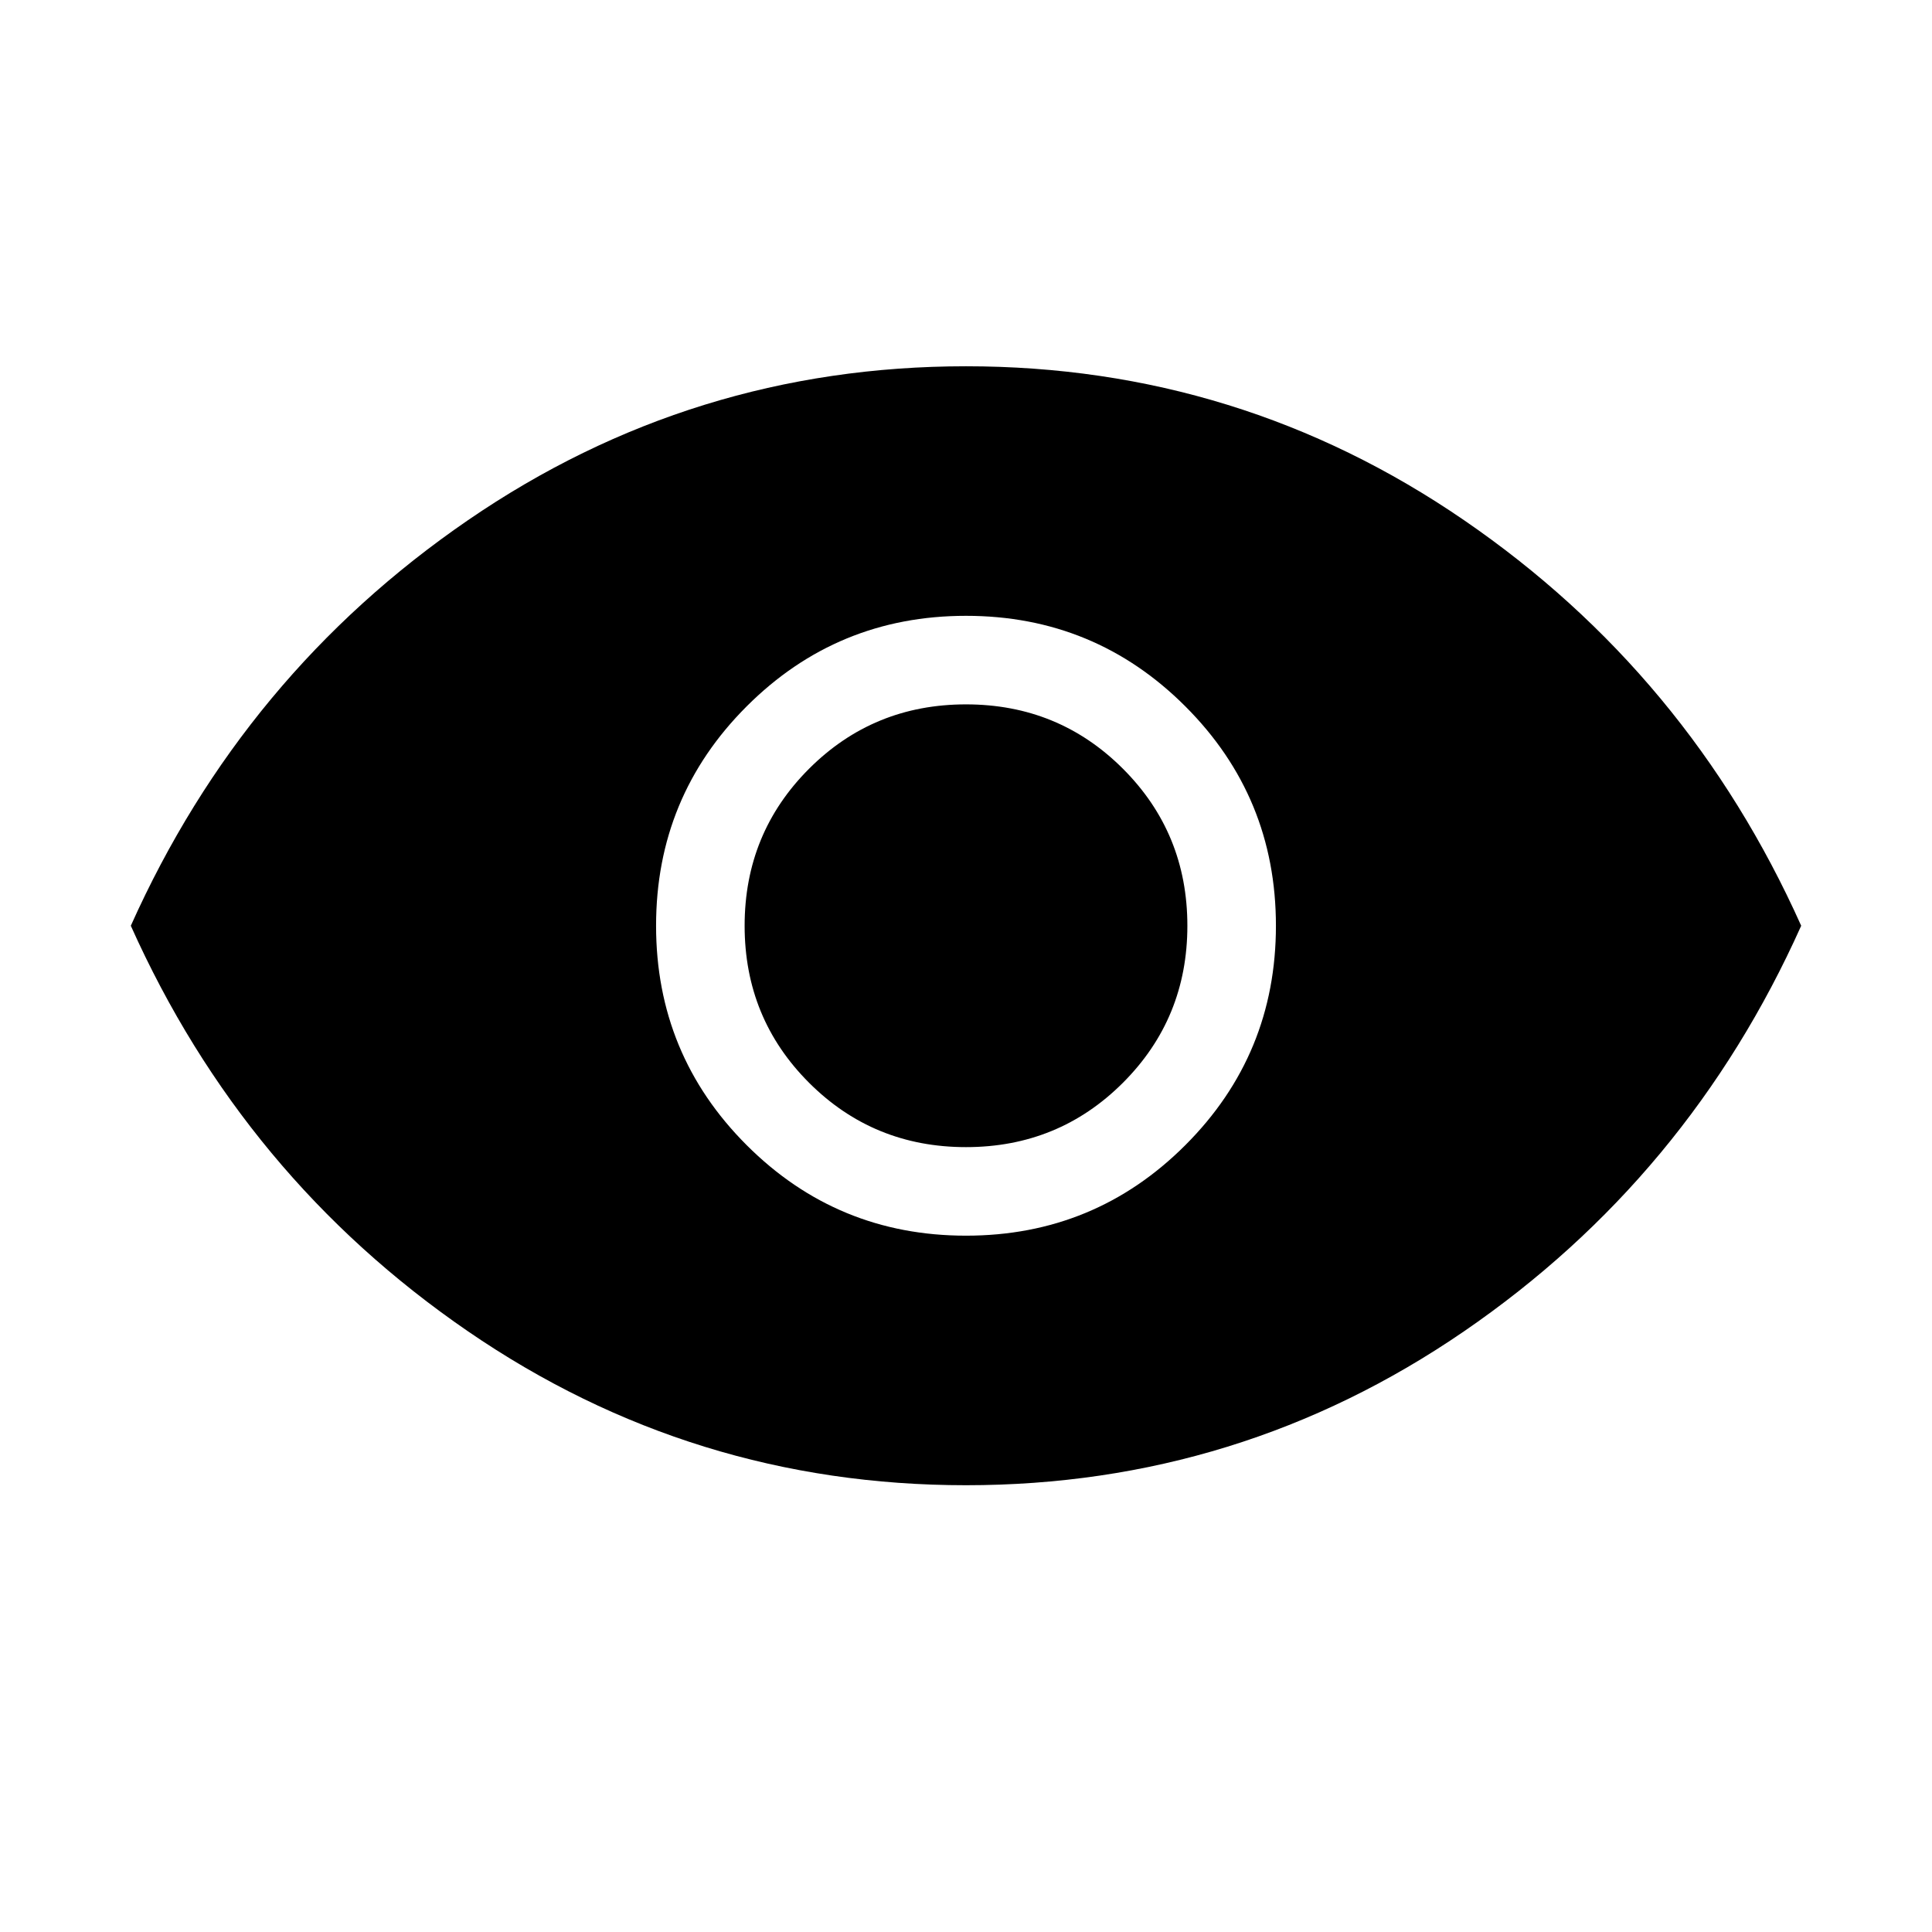 <svg xmlns="http://www.w3.org/2000/svg" height="48" width="48"><path d="M24 30.7Q27.2 30.7 29.45 28.45Q31.7 26.2 31.7 23Q31.7 19.8 29.45 17.55Q27.2 15.3 24 15.3Q20.8 15.3 18.55 17.55Q16.3 19.8 16.3 23Q16.3 26.2 18.55 28.45Q20.8 30.7 24 30.7ZM24 28.5Q21.7 28.5 20.1 26.9Q18.5 25.3 18.5 23Q18.5 20.7 20.1 19.1Q21.7 17.5 24 17.5Q26.3 17.5 27.9 19.1Q29.5 20.7 29.5 23Q29.5 25.3 27.9 26.9Q26.3 28.5 24 28.5ZM24 36.9Q17.2 36.9 11.625 33.075Q6.05 29.25 3.25 23Q6.05 16.75 11.625 12.925Q17.2 9.1 24 9.1Q30.8 9.1 36.375 12.925Q41.95 16.75 44.75 23Q41.95 29.25 36.375 33.075Q30.8 36.9 24 36.9Z"/></svg>
